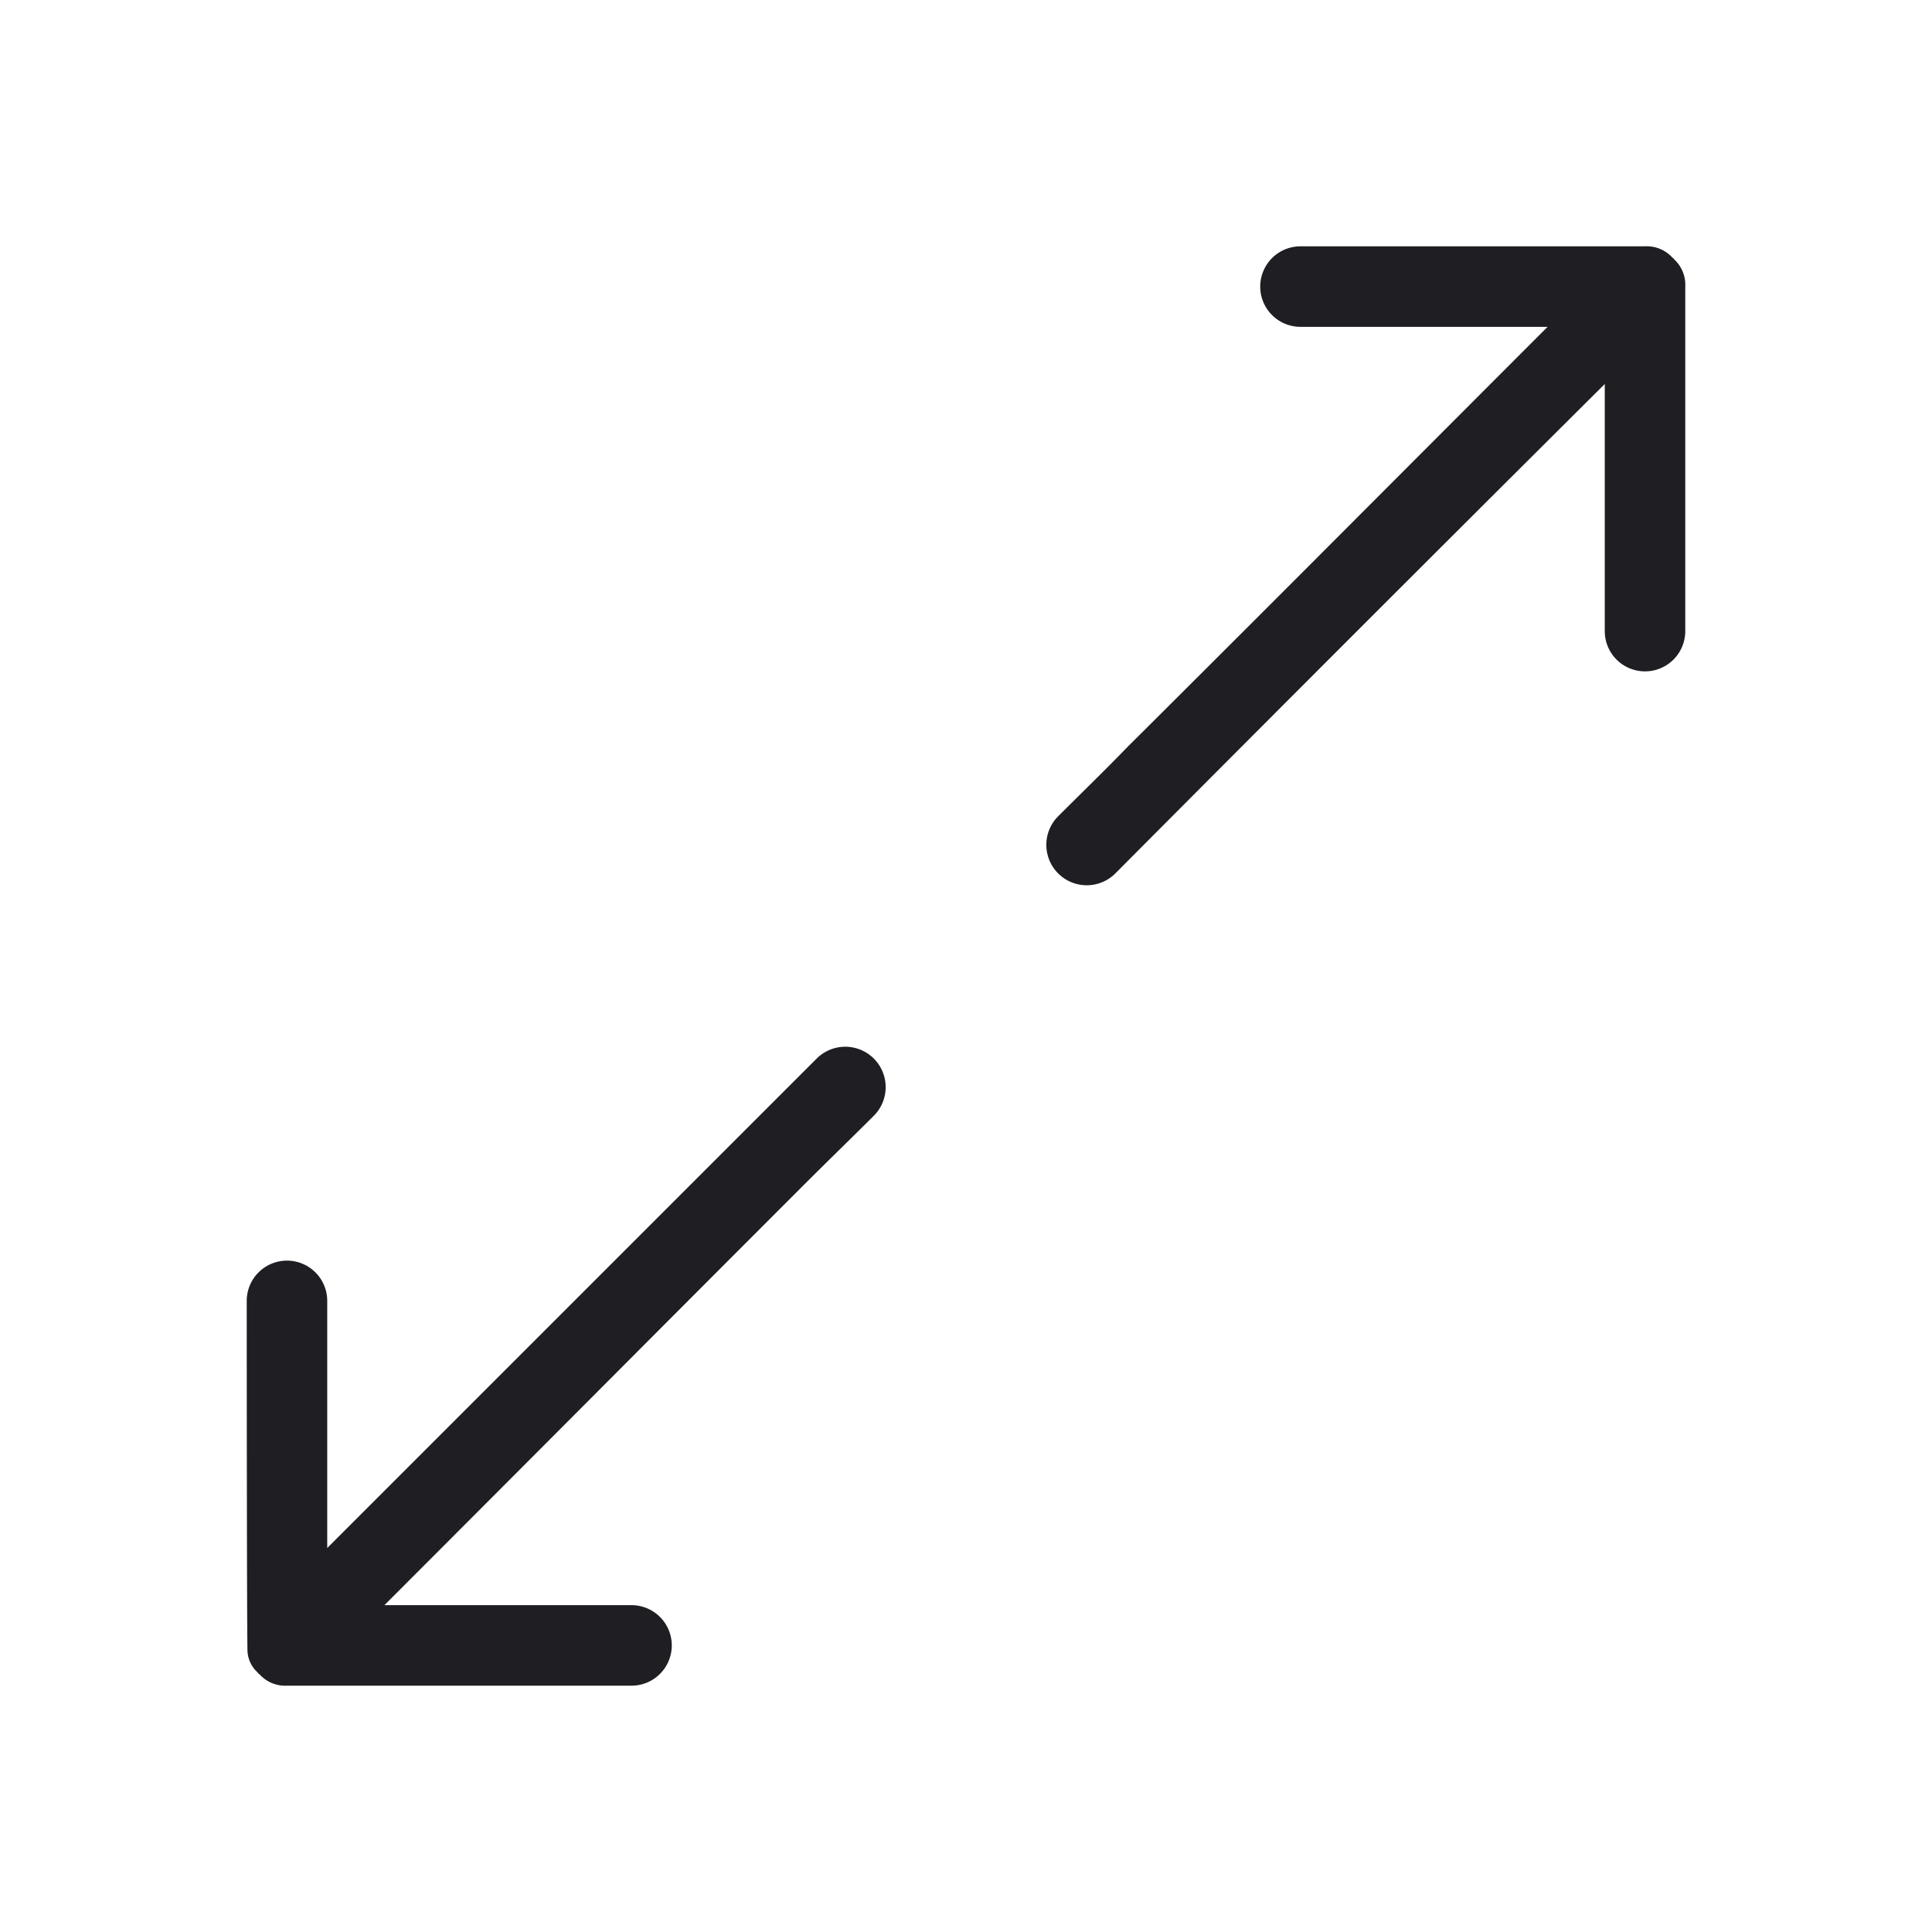 <svg xmlns="http://www.w3.org/2000/svg" viewBox="0 0 24 24">
  <g id="Maximize_1" data-name="Maximize 1">
    <g>
      <path d="M3.065,16.16a.5.5,0,0,1,1,0v3.07l.01-.01,6.07-6.07a.5.5,0,0,1,.71.71c-.29.29-.58.57-.87.86-1.74,1.74-3.47,3.48-5.21,5.22h3.07a.5.5,0,0,1,0,1H3.565a.429.429,0,0,1-.34-.14c-.01-.01-.02-.01-.02-.02a.384.384,0,0,1-.13-.26C3.066,20.442,3.065,16.16,3.065,16.16Z" style="fill: #1e1e23"/>
      <path d="M20.935,3.56V7.84a.5.5,0,0,1-1,0V4.77l-.01.01q-3.045,3.03-6.07,6.07a.5.5,0,0,1-.71-.71c.29-.29.58-.57.86-.86,1.75-1.74,3.48-3.48,5.22-5.22h-3.07a.5.5,0,0,1,0-1h4.28a.429.429,0,0,1,.34.14c.01.01.02.01.02.02A.429.429,0,0,1,20.935,3.56Z" style="fill: #1e1e23"/>
    </g>
  </g>
</svg>
